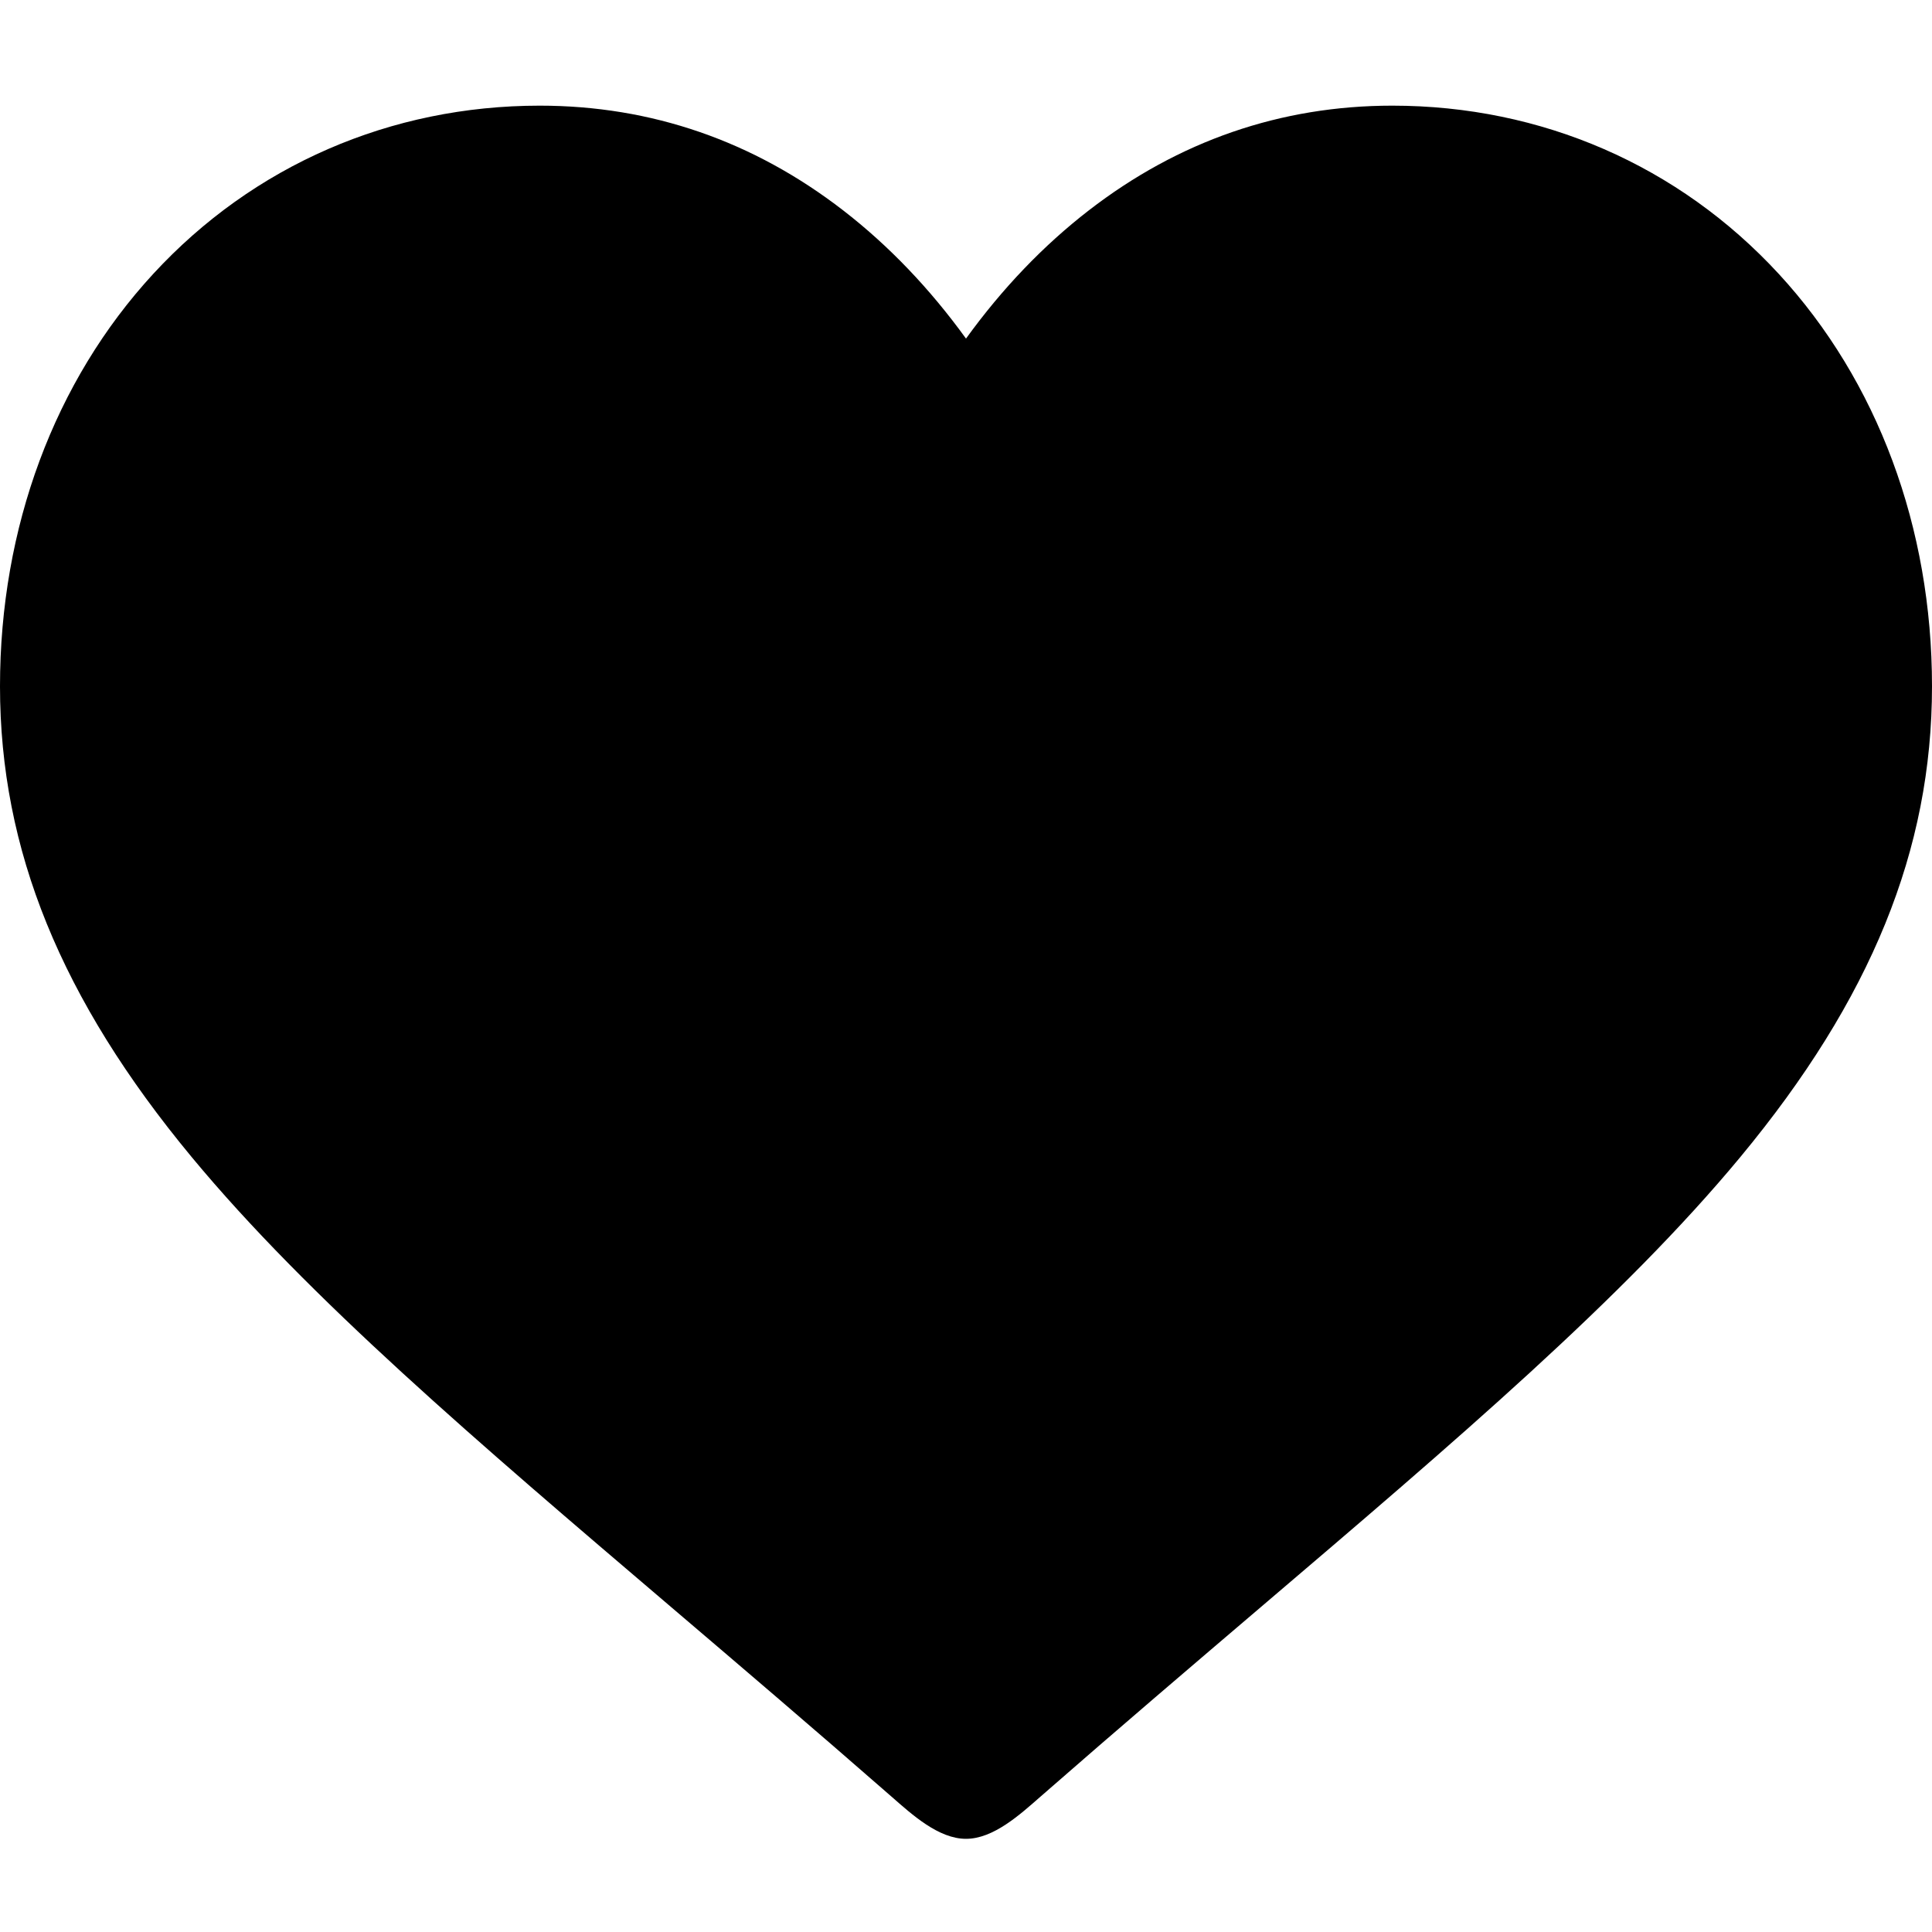 <?xml version="1.0" encoding="utf-8"?>
<svg viewBox="0 -28 512 512" xmlns="http://www.w3.org/2000/svg">
  <path d="M 471.383 44.578 C 444.879 15.832 408.512 0 368.973 0 C 339.418 0 312.352 9.344 288.523 27.77 C 276.5 37.07 265.605 48.449 256 61.73 C 246.398 48.453 235.5 37.07 223.473 27.77 C 199.648 9.344 172.582 0 143.027 0 C 103.488 0 67.117 15.832 40.613 44.578 C 14.426 72.988 0 111.801 0 153.871 C 0 197.172 16.137 236.809 50.781 278.613 C 81.773 316.008 126.316 353.969 177.898 397.926 C 195.512 412.938 215.477 429.953 236.207 448.078 C 241.684 452.875 248.711 459.308 256 459.308 C 263.285 459.308 270.316 452.875 275.785 448.086 C 296.516 429.957 316.492 412.934 334.113 397.914 C 385.688 353.965 430.23 316.008 461.223 278.609 C 495.867 236.809 512 197.172 512 153.867 C 512 111.801 497.574 72.988 471.383 44.578 Z M 471.383 44.578"/>
</svg>